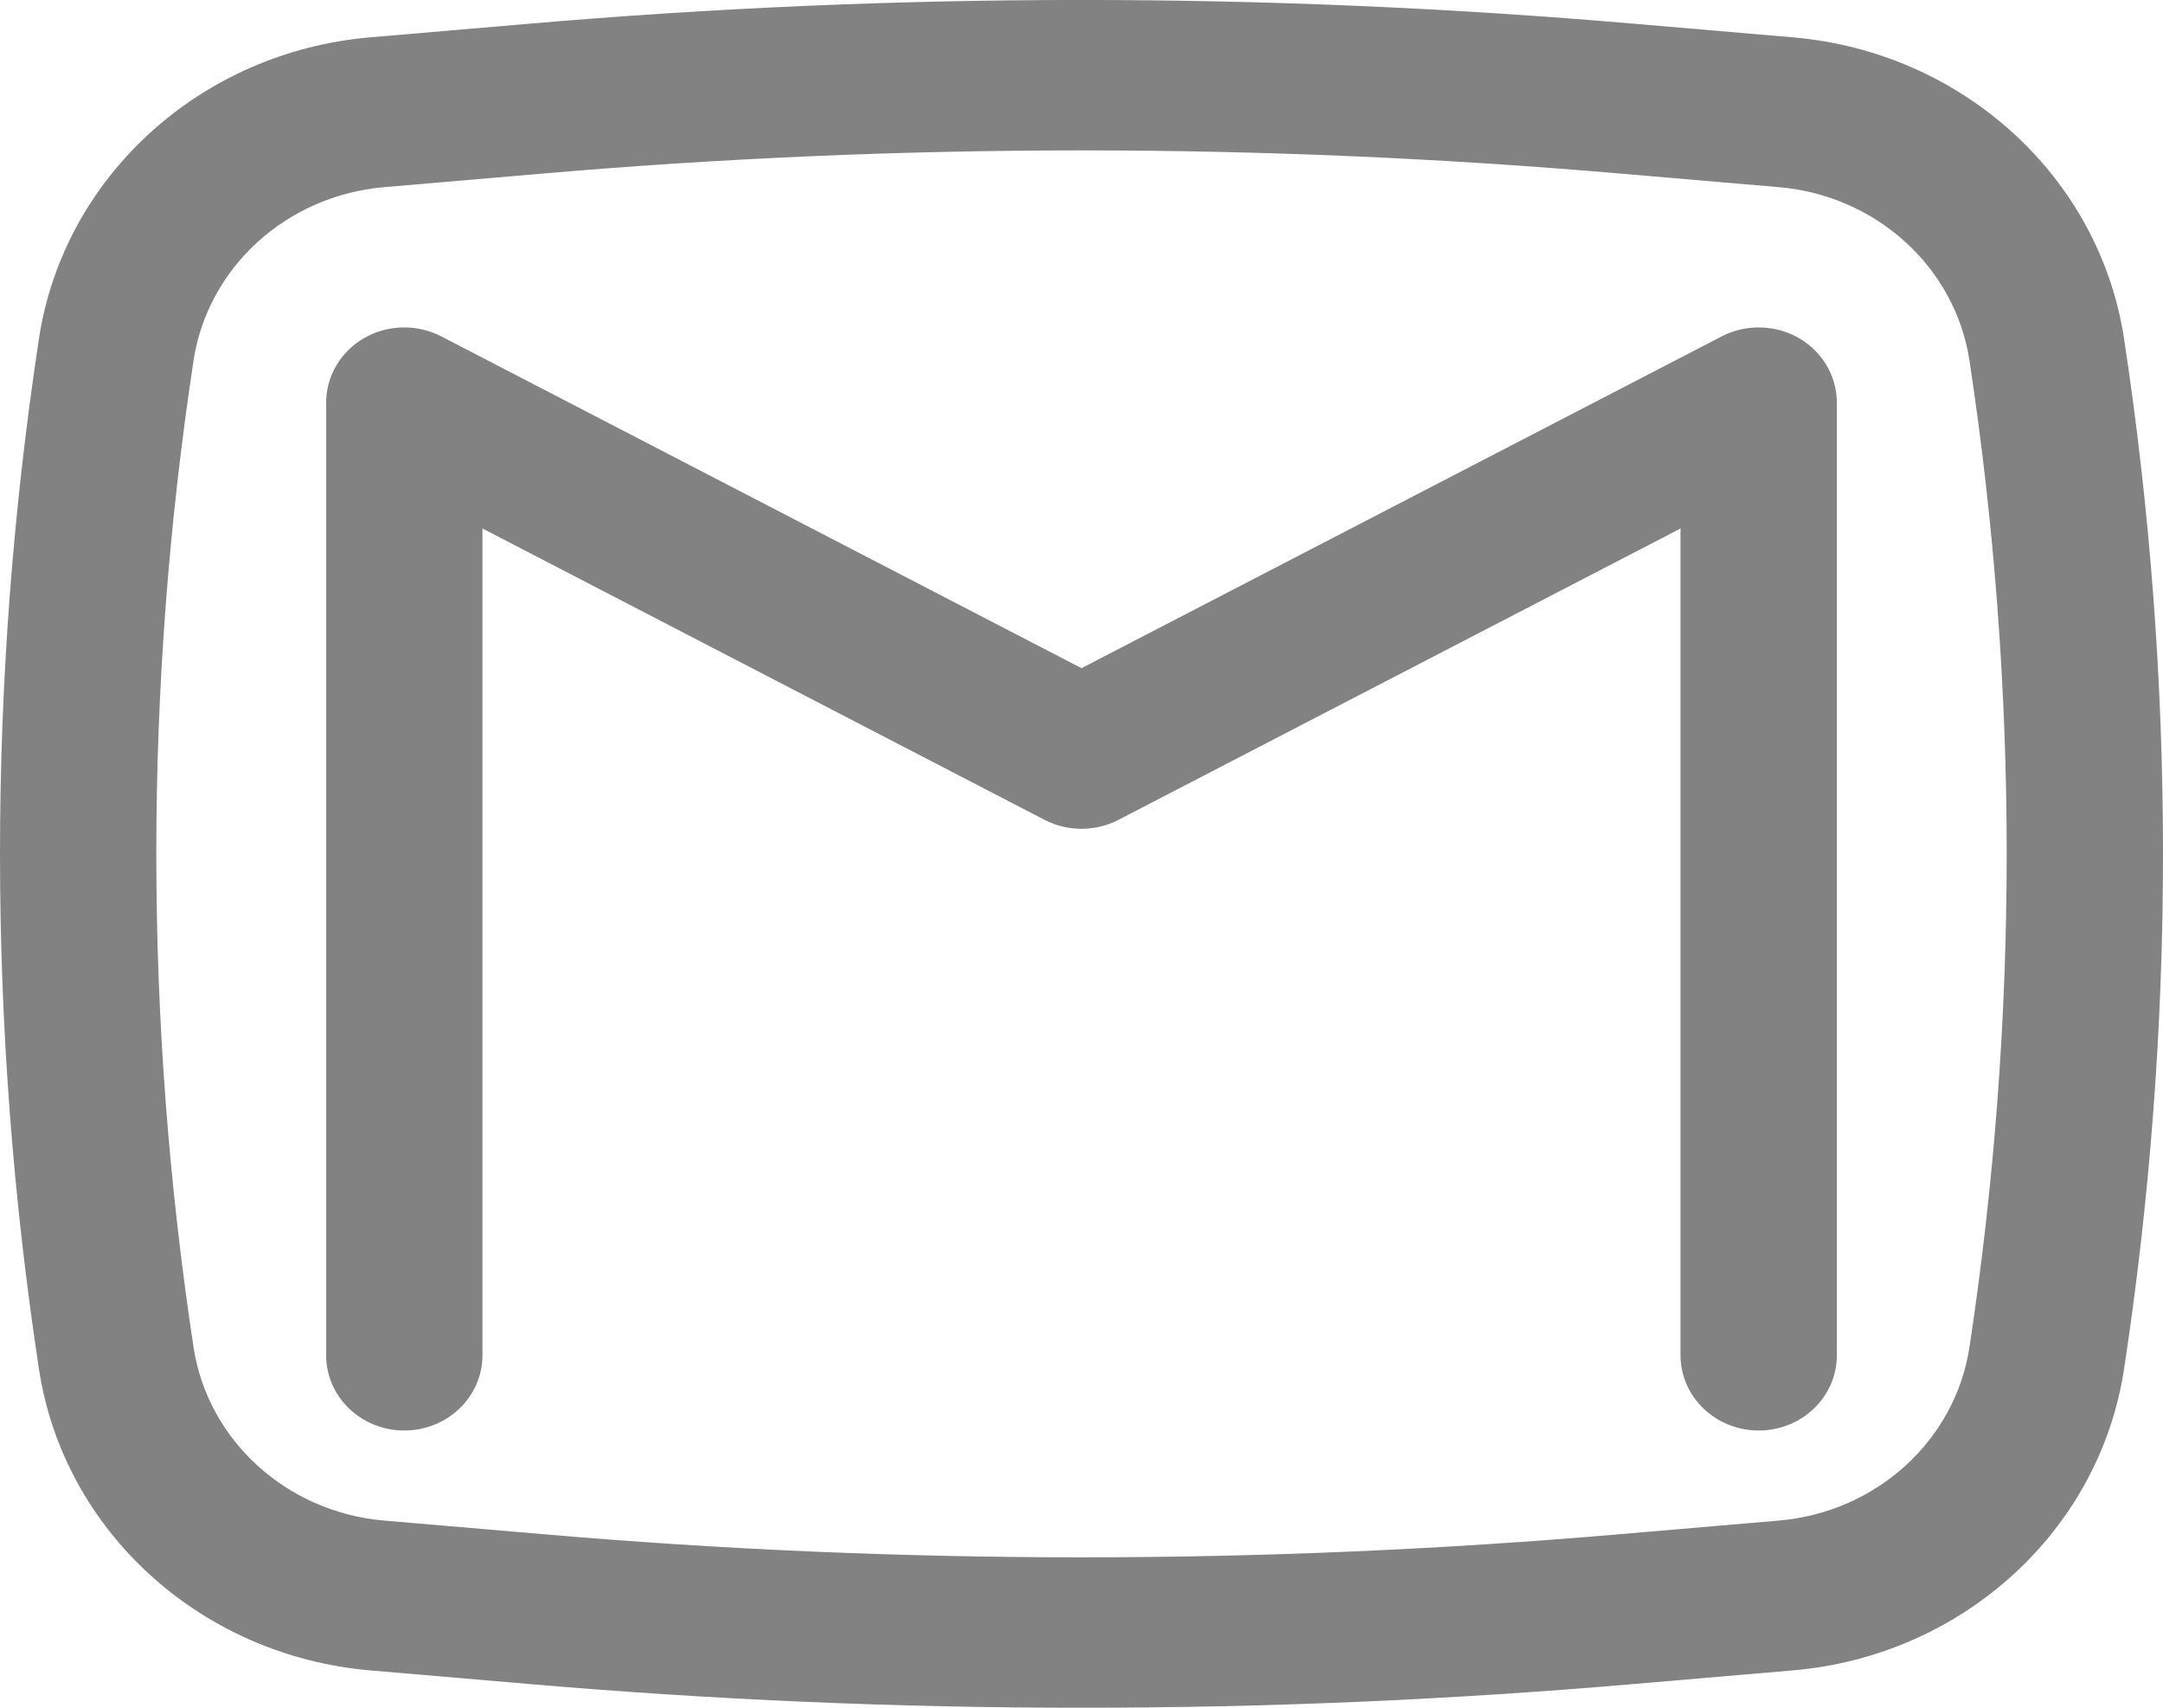 <svg width="19" height="15" viewBox="0 0 19 15" fill="none" xmlns="http://www.w3.org/2000/svg">
<path d="M3.877 2.955C3.664 2.845 3.407 2.85 3.199 2.969C2.992 3.089 2.865 3.304 2.865 3.536V11.904C2.865 12.269 3.172 12.565 3.551 12.565C3.93 12.565 4.238 12.269 4.238 11.904V4.642L9.175 7.201C9.378 7.306 9.622 7.306 9.825 7.201L14.762 4.642V11.904C14.762 12.269 15.07 12.565 15.449 12.565C15.828 12.565 16.135 12.269 16.135 11.904V3.536C16.135 3.304 16.008 3.089 15.801 2.969C15.593 2.85 15.336 2.845 15.123 2.955L9.5 5.869L3.877 2.955Z" fill="#828282"/>
<path fill-rule="evenodd" clip-rule="evenodd" d="M14.36 0.209C11.127 -0.07 7.874 -0.07 4.64 0.209L3.251 0.328C1.762 0.456 0.558 1.552 0.342 2.976C-0.114 5.976 -0.114 9.024 0.342 12.024C0.558 13.448 1.762 14.544 3.251 14.672L4.64 14.791C7.874 15.07 11.127 15.07 14.36 14.791L15.749 14.672C17.238 14.544 18.442 13.448 18.658 12.024C19.114 9.024 19.114 5.976 18.658 2.976C18.442 1.552 17.238 0.456 15.749 0.328L14.36 0.209ZM4.762 1.525C7.914 1.253 11.086 1.253 14.238 1.525L15.627 1.644C16.483 1.718 17.175 2.348 17.3 3.167C17.736 6.04 17.736 8.96 17.3 11.833C17.175 12.652 16.483 13.282 15.627 13.356L14.238 13.475C11.086 13.747 7.914 13.747 4.762 13.475L3.373 13.356C2.517 13.282 1.825 12.652 1.7 11.833C1.264 8.96 1.264 6.04 1.7 3.167C1.825 2.348 2.517 1.718 3.373 1.644L4.762 1.525Z" fill="#828282"/>
</svg>
